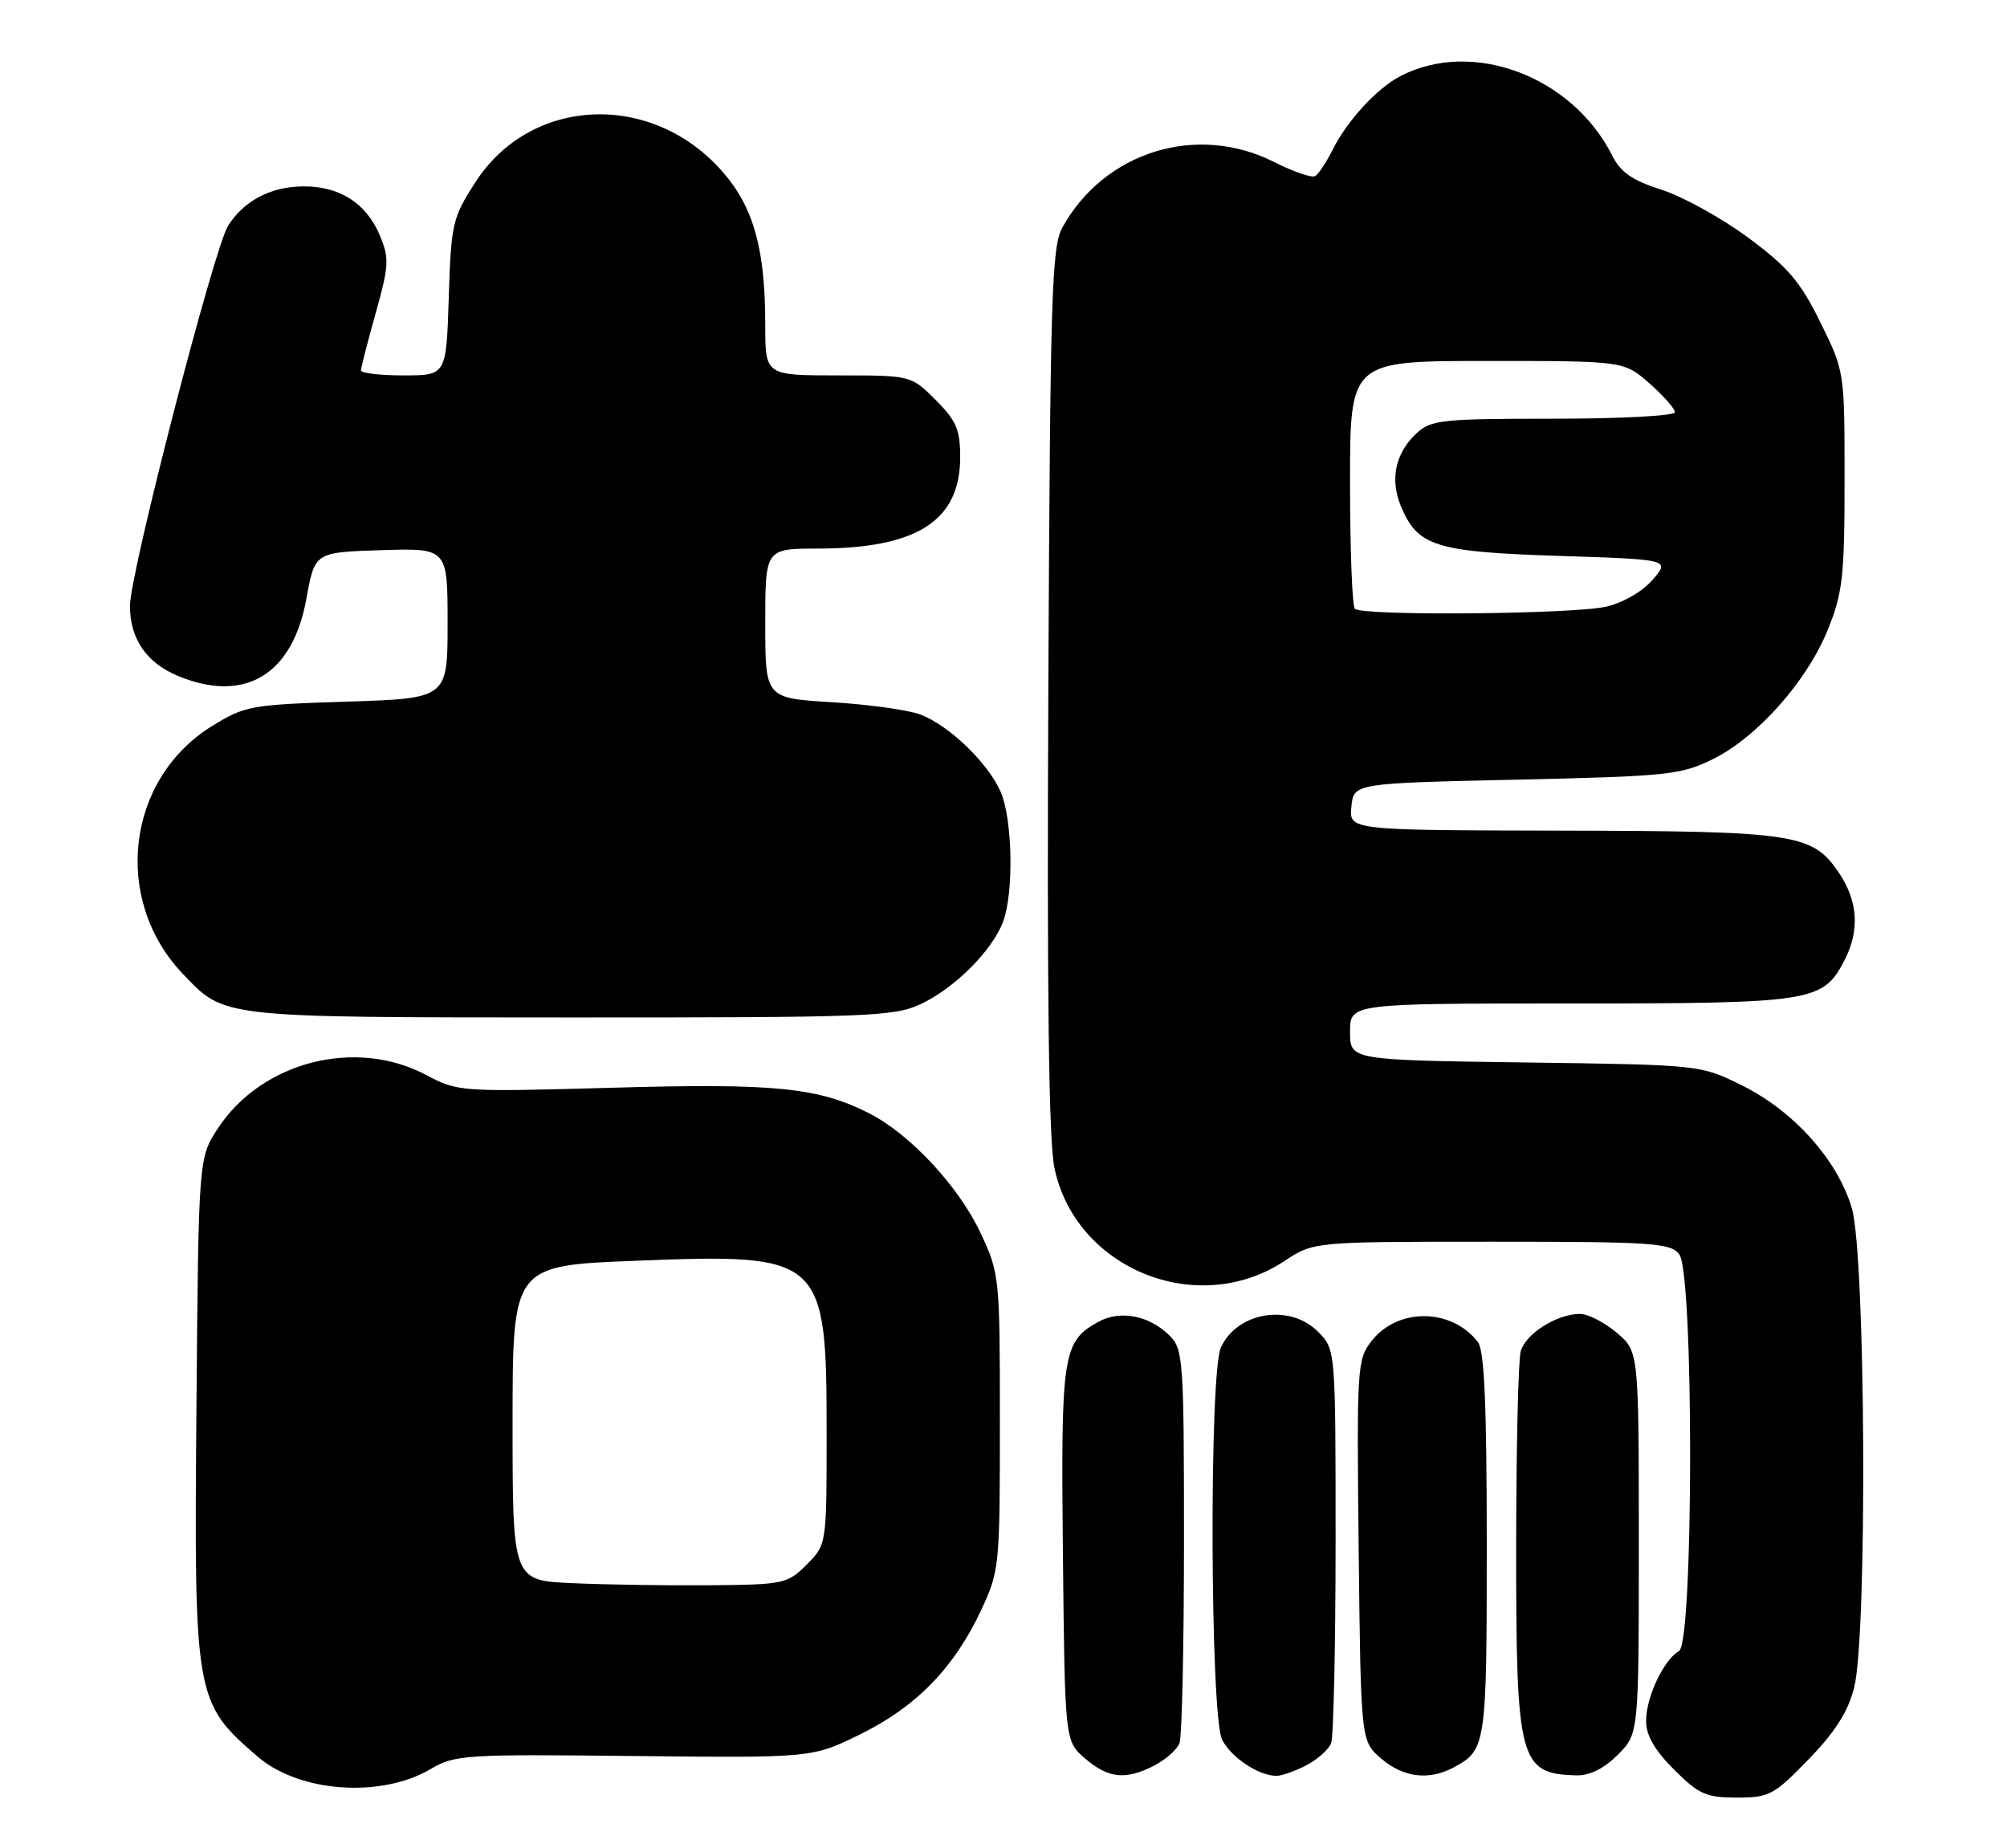 <?xml version="1.0" encoding="UTF-8" standalone="no"?>
<!DOCTYPE svg PUBLIC "-//W3C//DTD SVG 1.1//EN" "http://www.w3.org/Graphics/SVG/1.1/DTD/svg11.dtd" >
<svg xmlns="http://www.w3.org/2000/svg" xmlns:xlink="http://www.w3.org/1999/xlink" version="1.1" viewBox="0 0 278 256">
 <g >
 <path fill="currentColor"
d=" M 250.53 243.69 C 254.22 239.88 255.99 237.09 256.83 233.75 C 258.68 226.43 258.42 173.76 256.50 167.33 C 254.52 160.65 248.40 153.83 241.21 150.31 C 235.50 147.50 235.50 147.50 211.25 147.17 C 187.00 146.84 187.00 146.84 187.00 142.92 C 187.00 139.00 187.00 139.00 217.55 139.00 C 251.10 139.00 252.51 138.78 255.48 133.03 C 257.62 128.89 257.37 124.84 254.72 120.90 C 251.07 115.48 248.70 115.12 216.19 115.06 C 186.87 115.00 186.87 115.00 187.19 111.75 C 187.50 108.50 187.50 108.50 210.00 108.00 C 230.99 107.53 232.82 107.34 237.23 105.17 C 243.39 102.14 250.31 94.35 253.19 87.20 C 255.24 82.13 255.50 79.84 255.50 66.48 C 255.50 51.45 255.50 51.45 252.15 44.65 C 249.37 39.00 247.66 37.00 242.15 32.92 C 238.49 30.21 233.10 27.23 230.17 26.29 C 226.09 24.99 224.48 23.87 223.31 21.54 C 217.78 10.56 203.97 5.37 194.00 10.53 C 190.77 12.20 186.65 16.65 184.62 20.69 C 183.74 22.44 182.64 24.11 182.18 24.39 C 181.72 24.67 179.17 23.80 176.50 22.45 C 165.80 17.03 152.98 20.99 147.16 31.50 C 145.67 34.19 145.47 40.86 145.21 95.41 C 145.01 137.81 145.27 157.98 146.05 161.76 C 148.96 175.78 165.89 182.64 177.92 174.67 C 181.96 172.00 181.96 172.00 206.62 172.00 C 228.93 172.00 231.41 172.17 232.61 173.75 C 234.63 176.42 234.60 227.57 232.57 228.70 C 230.47 229.88 228.01 235.08 228.01 238.37 C 228.00 240.37 229.17 242.41 231.88 245.12 C 235.32 248.55 236.32 249.00 240.58 249.00 C 245.07 249.00 245.72 248.65 250.53 243.69 Z  M 59.64 245.05 C 62.99 243.07 64.38 242.98 87.83 243.24 C 112.50 243.50 112.50 243.50 119.14 240.24 C 126.87 236.45 132.15 231.04 135.86 223.12 C 138.44 217.62 138.50 217.06 138.50 197.00 C 138.50 176.87 138.45 176.40 135.83 170.80 C 132.80 164.33 126.02 157.06 120.35 154.19 C 113.30 150.63 107.32 150.03 84.85 150.67 C 63.73 151.26 63.45 151.24 59.00 148.89 C 49.26 143.74 36.31 147.04 30.23 156.23 C 27.50 160.35 27.50 160.35 27.21 194.93 C 26.87 235.18 26.99 235.84 35.72 243.35 C 41.47 248.29 52.78 249.10 59.64 245.05 Z  M 159.93 244.54 C 161.48 243.73 163.04 242.35 163.38 241.46 C 163.72 240.56 164.00 227.95 164.00 213.42 C 164.00 188.45 163.89 186.89 162.03 185.03 C 159.19 182.19 155.13 181.42 152.08 183.13 C 147.19 185.87 146.94 187.52 147.23 215.34 C 147.50 241.18 147.50 241.18 150.31 243.59 C 153.53 246.36 155.94 246.60 159.93 244.54 Z  M 180.93 244.54 C 182.48 243.73 184.04 242.35 184.38 241.46 C 184.72 240.56 185.00 227.93 185.00 213.37 C 185.00 186.91 185.00 186.91 182.55 184.45 C 178.62 180.53 171.36 181.72 169.11 186.66 C 167.47 190.25 167.63 237.70 169.28 240.98 C 170.53 243.44 174.31 245.96 176.80 245.99 C 177.51 245.99 179.37 245.34 180.93 244.54 Z  M 201.32 244.84 C 205.85 242.42 205.94 241.82 205.94 214.00 C 205.94 194.70 205.61 187.07 204.72 185.91 C 201.09 181.19 193.64 181.10 190.00 185.73 C 187.98 188.29 187.92 189.29 188.20 214.78 C 188.50 241.18 188.50 241.18 191.31 243.59 C 194.36 246.21 197.90 246.66 201.32 244.84 Z  M 224.08 243.08 C 227.00 240.15 227.00 240.15 227.00 213.67 C 227.00 187.18 227.00 187.18 223.92 184.59 C 222.23 183.17 219.96 182.00 218.87 182.00 C 215.65 182.00 211.30 184.75 210.64 187.21 C 210.30 188.47 210.02 200.66 210.01 214.30 C 210.00 243.97 210.45 245.70 218.33 245.92 C 220.19 245.97 222.15 245.00 224.08 243.08 Z  M 127.50 139.10 C 132.18 136.93 137.43 131.69 138.94 127.68 C 140.44 123.71 140.26 113.53 138.62 109.72 C 136.91 105.73 131.49 100.50 127.50 98.98 C 125.85 98.35 120.34 97.58 115.25 97.27 C 106.00 96.71 106.00 96.71 106.00 86.35 C 106.00 76.00 106.00 76.00 113.25 75.99 C 127.02 75.98 133.00 72.15 133.00 63.32 C 133.00 59.51 132.46 58.26 129.60 55.40 C 126.20 52.00 126.20 52.00 116.10 52.00 C 106.00 52.00 106.00 52.00 106.00 45.05 C 106.00 34.60 104.44 28.87 100.25 23.98 C 90.51 12.60 73.55 13.25 65.82 25.28 C 62.67 30.18 62.48 30.99 62.16 41.22 C 61.82 52.00 61.82 52.00 55.91 52.00 C 52.66 52.00 50.00 51.69 50.00 51.31 C 50.00 50.94 50.92 47.36 52.04 43.37 C 53.88 36.80 53.94 35.78 52.62 32.63 C 50.74 28.12 47.00 25.75 41.91 25.82 C 37.45 25.88 33.81 27.80 31.60 31.26 C 29.65 34.32 18.00 79.43 18.00 83.93 C 18.00 88.46 20.28 91.80 24.60 93.61 C 33.88 97.48 40.53 93.51 42.44 82.93 C 43.60 76.50 43.60 76.50 52.80 76.21 C 62.00 75.92 62.00 75.92 62.00 86.33 C 62.00 96.74 62.00 96.74 48.06 97.19 C 34.75 97.61 33.91 97.76 29.36 100.58 C 17.50 107.92 15.52 124.58 25.30 134.87 C 31.15 141.02 30.25 140.92 79.00 140.94 C 120.27 140.95 123.79 140.82 127.50 139.10 Z  M 187.67 84.33 C 187.30 83.97 187.00 76.09 187.00 66.83 C 187.00 50.00 187.00 50.00 205.97 50.00 C 224.93 50.00 224.93 50.00 228.47 53.10 C 230.41 54.81 232.00 56.61 232.00 57.10 C 232.00 57.60 224.43 58.00 215.19 58.00 C 199.68 58.00 198.21 58.16 196.20 60.03 C 193.28 62.75 192.50 66.39 194.04 70.10 C 196.35 75.67 198.80 76.45 215.88 77.00 C 231.34 77.50 231.34 77.50 228.92 80.30 C 227.52 81.93 224.82 83.49 222.50 84.03 C 217.92 85.09 188.67 85.34 187.67 84.33 Z  M 79.25 219.30 C 71.00 218.92 71.00 218.92 71.00 197.12 C 71.00 175.31 71.00 175.31 88.00 174.64 C 114.09 173.62 114.50 173.99 114.50 198.73 C 114.50 213.95 114.50 213.95 111.73 216.73 C 109.06 219.40 108.57 219.50 98.23 219.59 C 92.33 219.64 83.79 219.50 79.25 219.30 Z "/>
</g>
</svg>